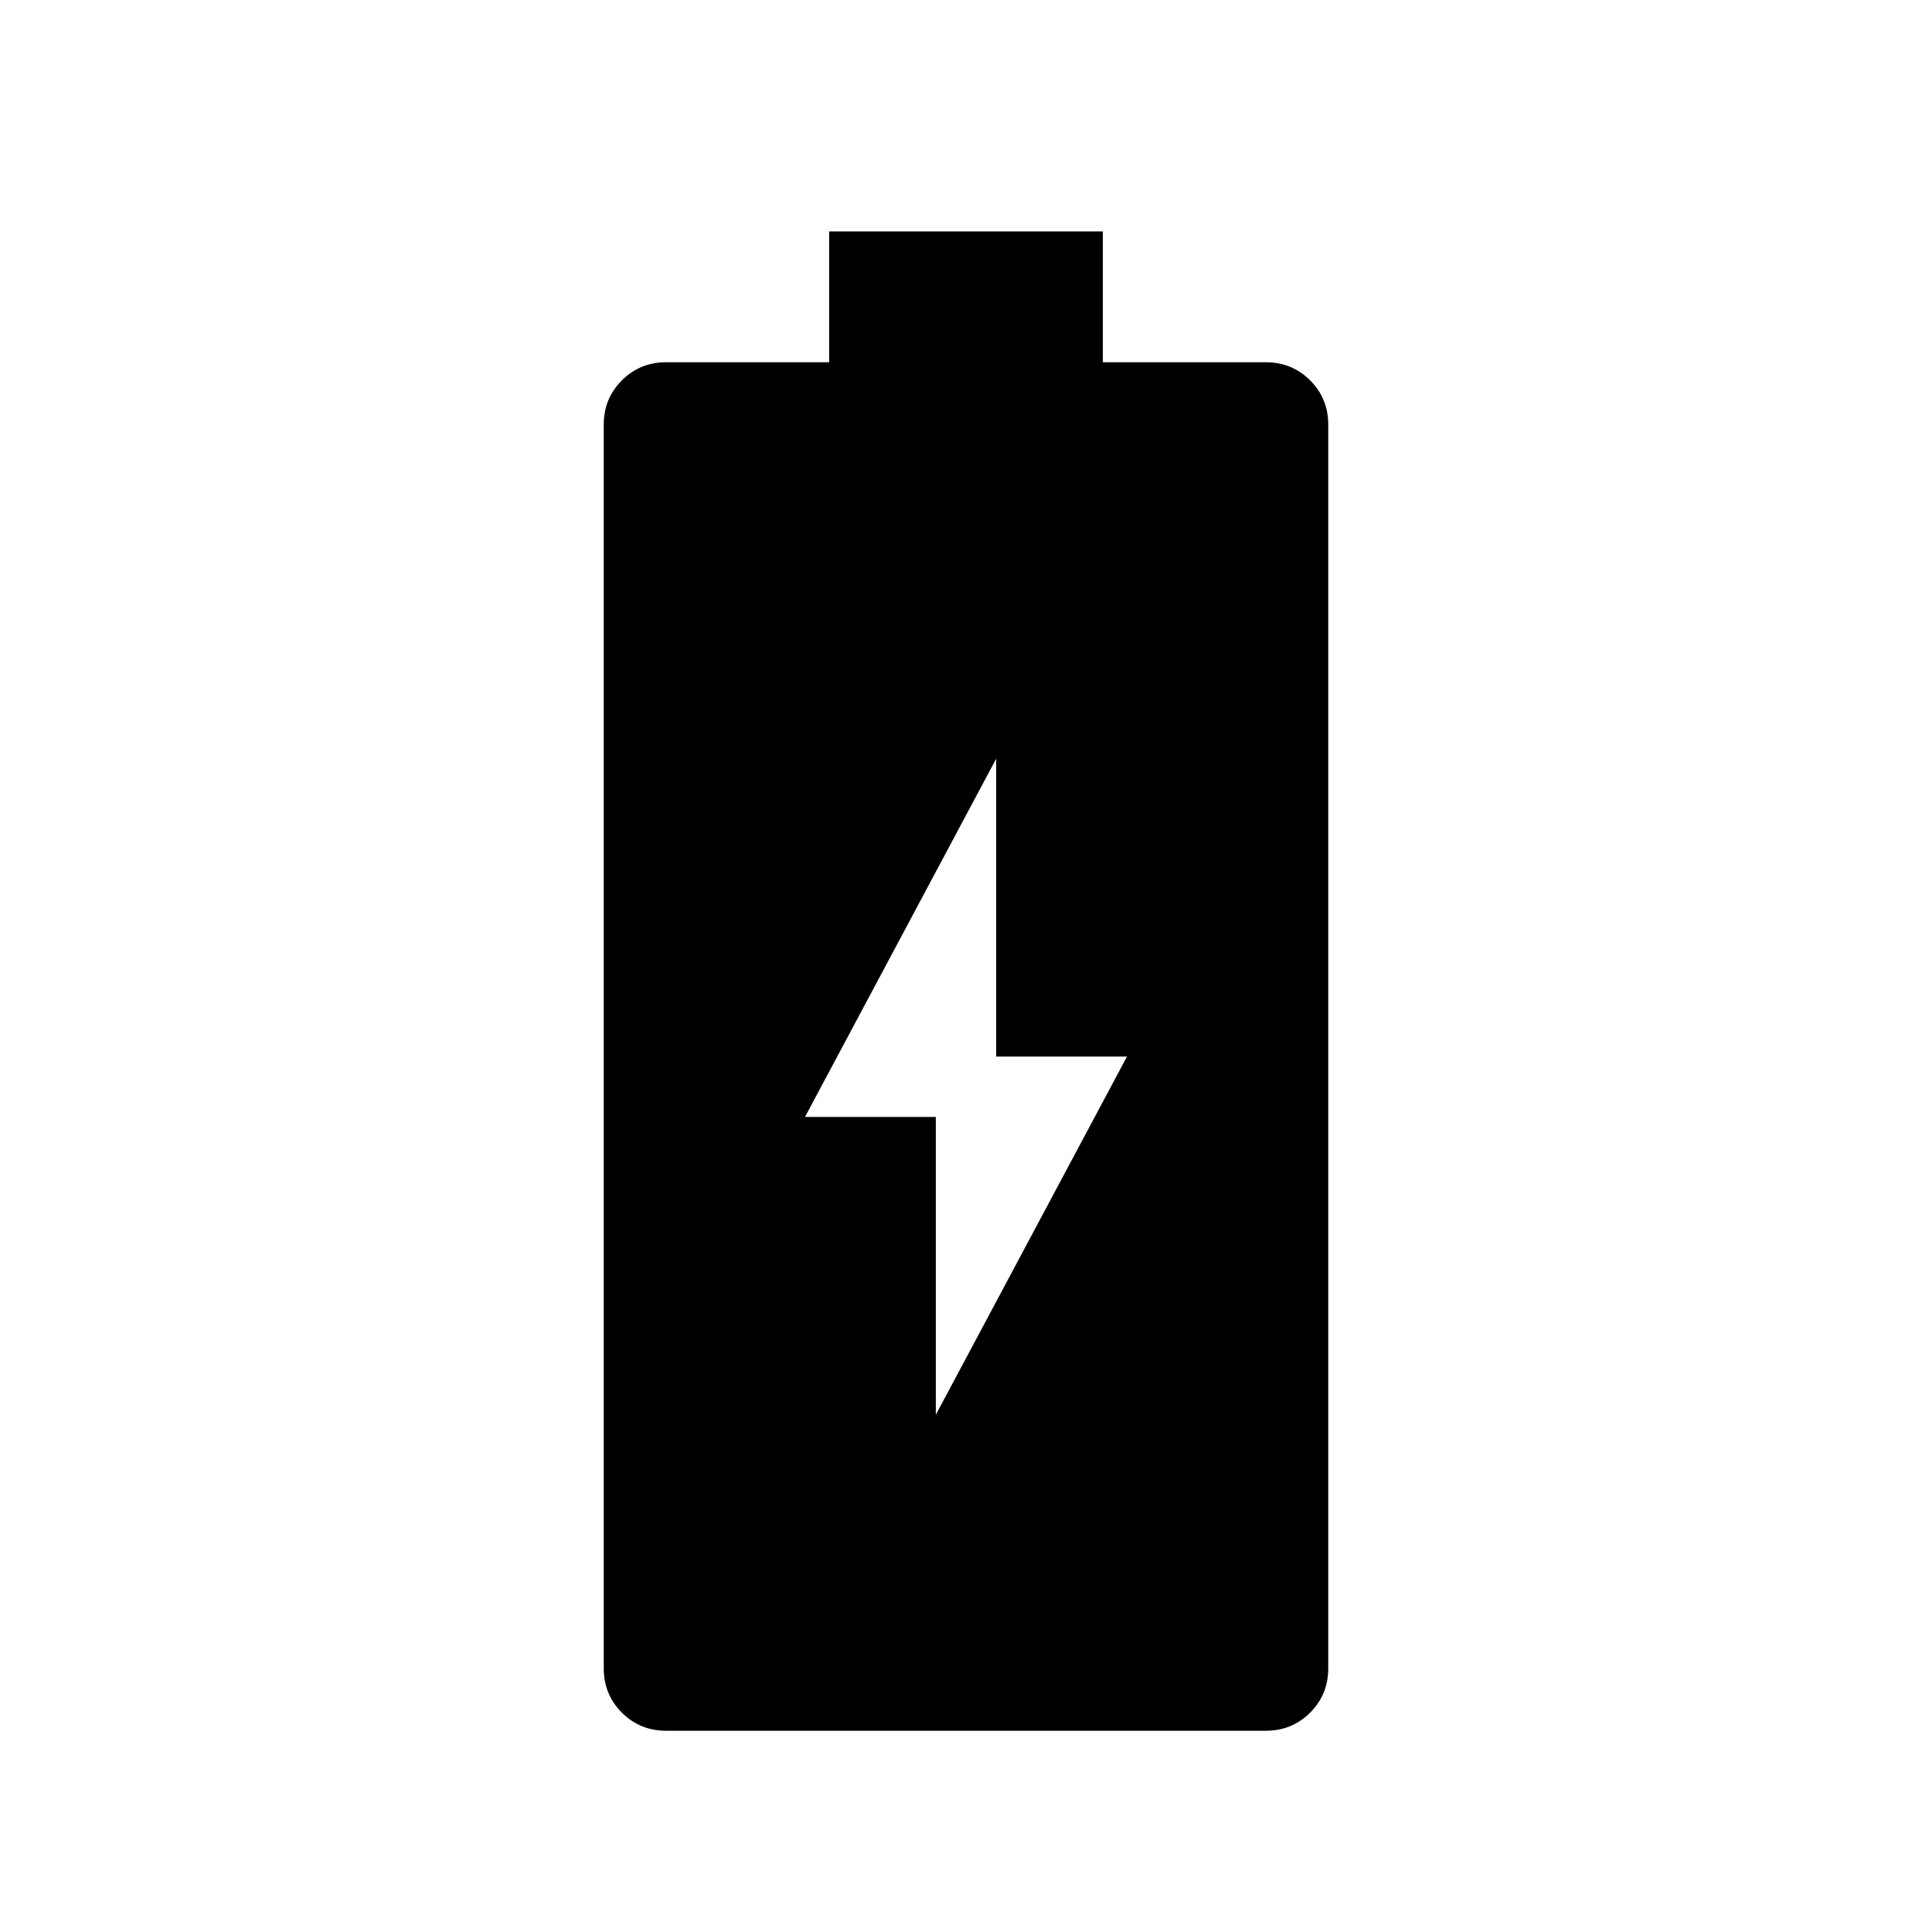 <svg xmlns="http://www.w3.org/2000/svg" height="48" width="48"><path d="M16.55 43q-.65 0-1.1-.45-.45-.45-.45-1.1v-30.9q0-.65.45-1.1.45-.45 1.1-.45h4.05V5.75h6.8V9h4.05q.65 0 1.1.45.45.45.45 1.1v30.9q0 .65-.45 1.1-.45.45-1.1.45Zm6.7-7.85 4.75-8.9h-3.25v-7.4L20 27.75h3.25Z"/></svg>